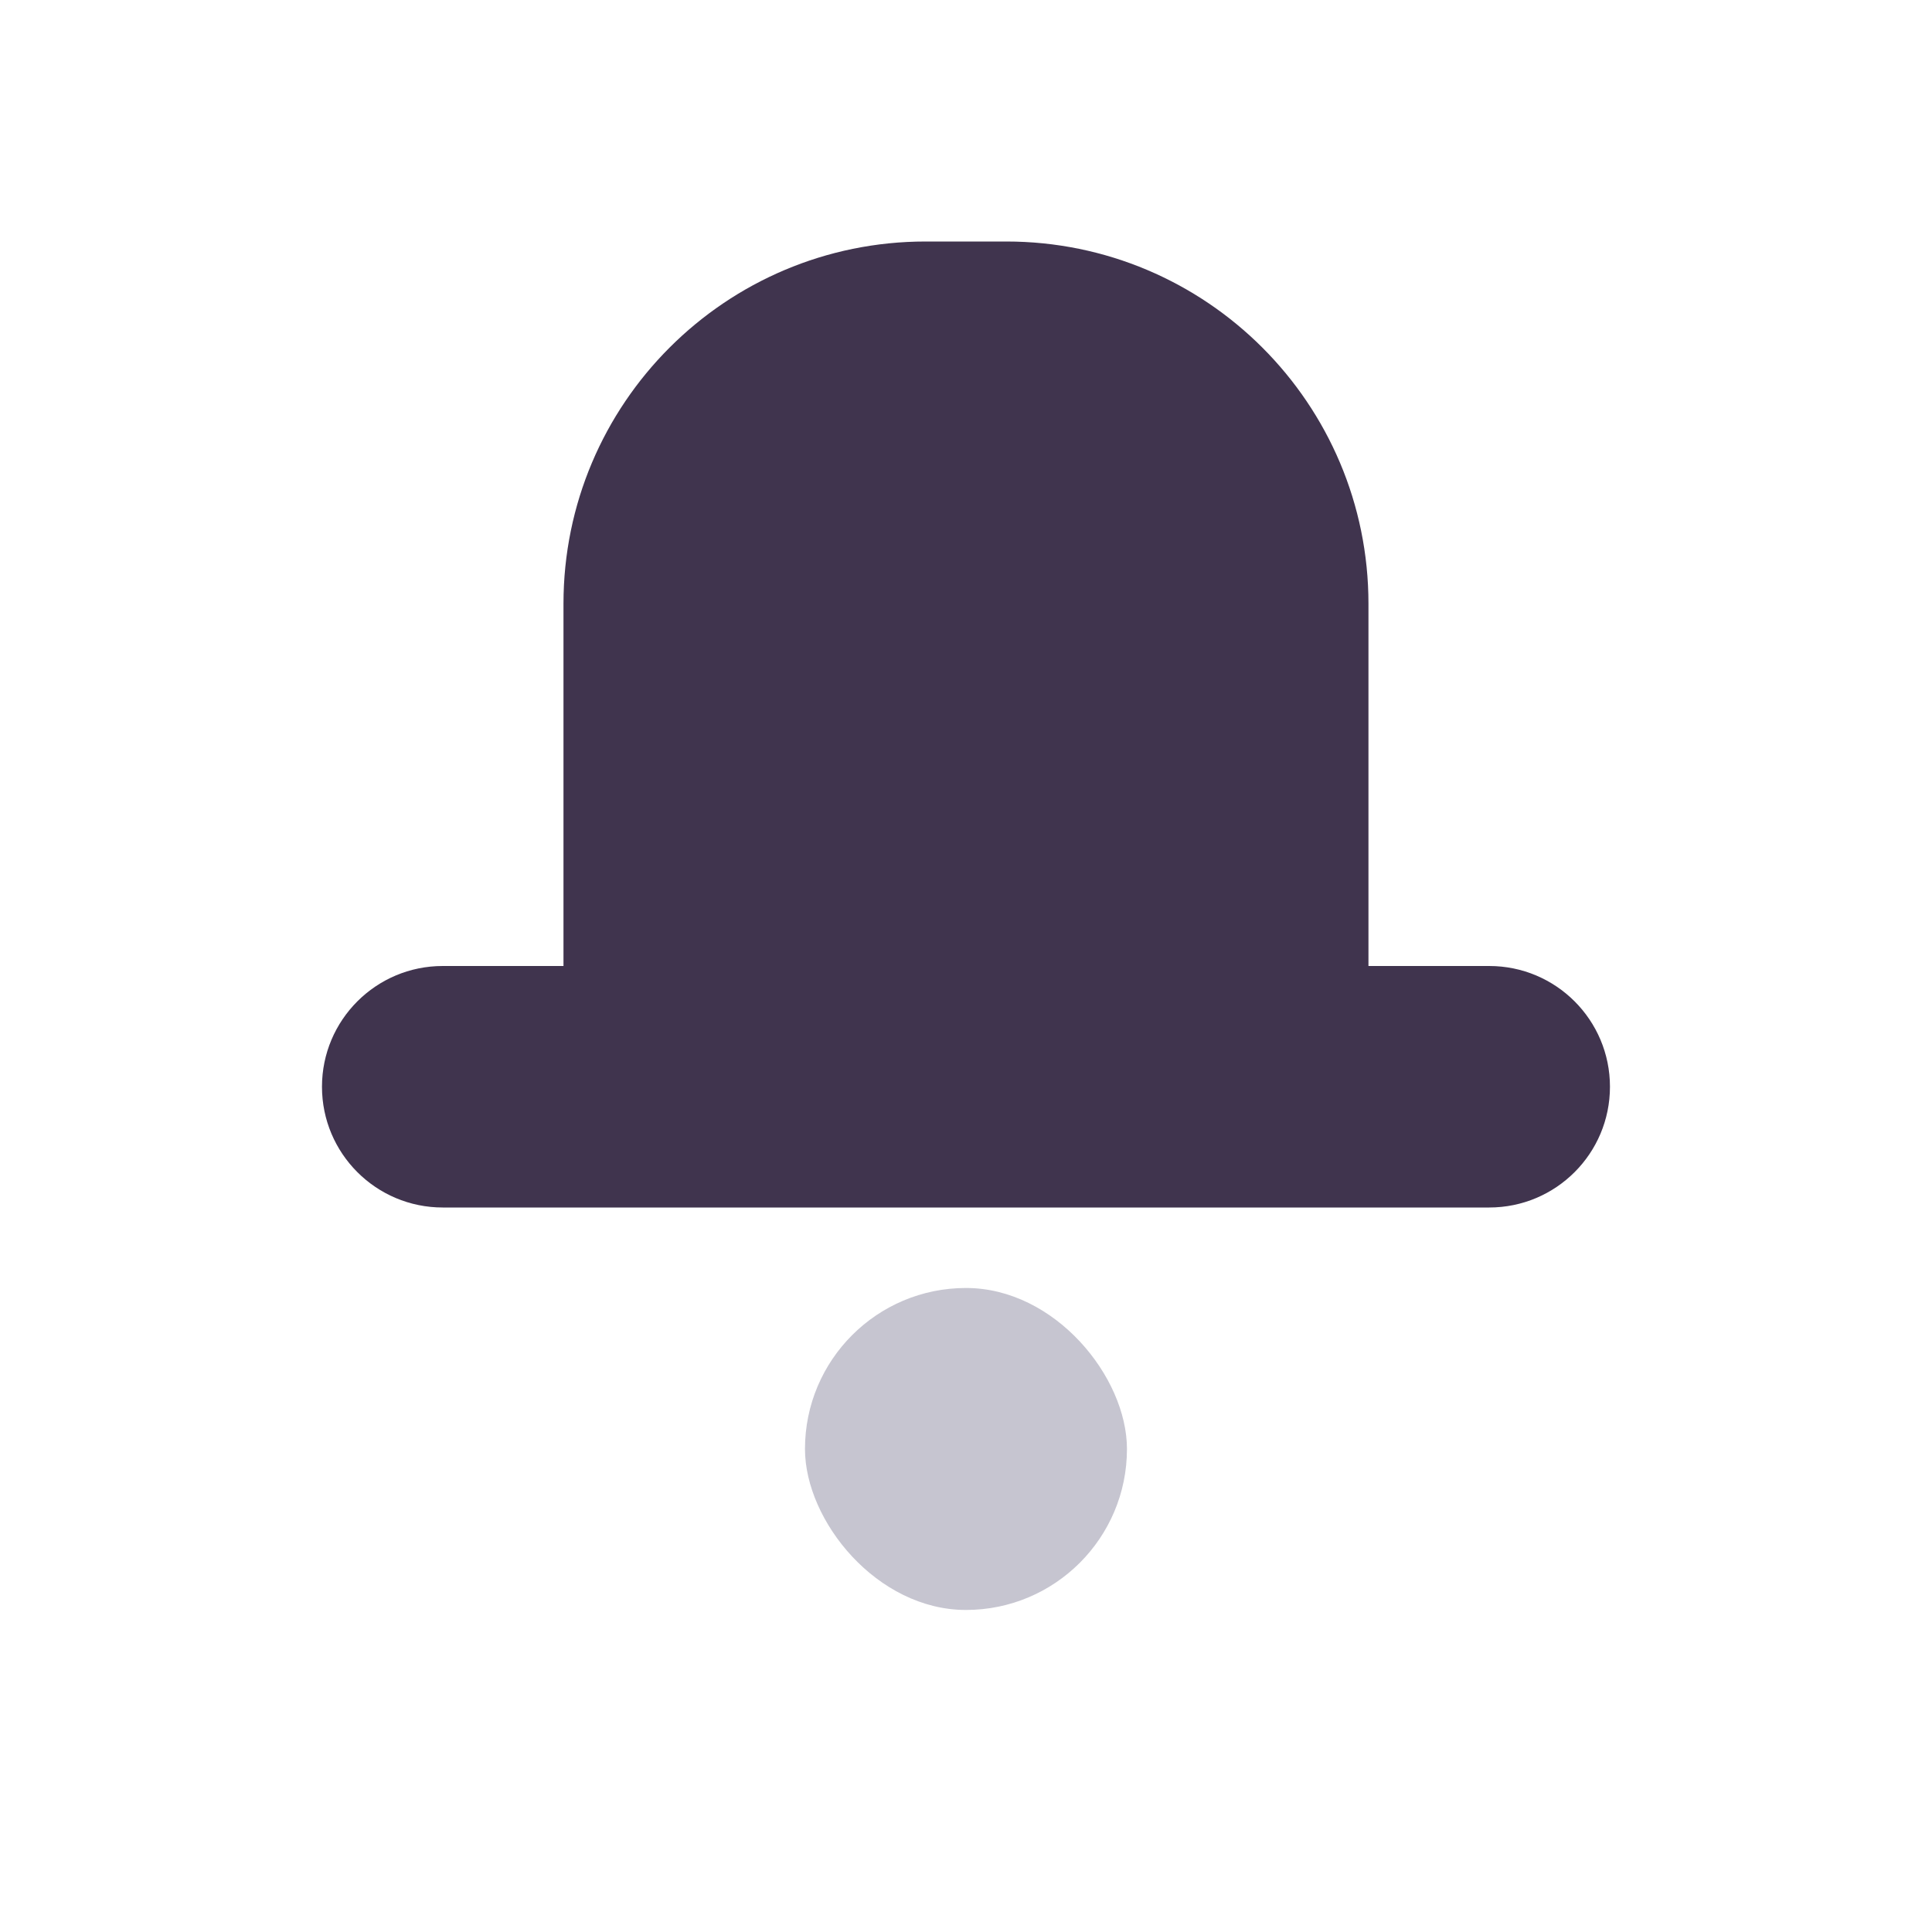 <svg width="32" height="32" viewBox="0 0 32 32" fill="none" xmlns="http://www.w3.org/2000/svg">
<path fill-rule="evenodd" clip-rule="evenodd" d="M15.333 4C12.019 4 9.333 6.686 9.333 10V16H7.333C6.229 16 5.333 16.895 5.333 18C5.333 19.105 6.229 20 7.333 20H24.666C25.771 20 26.666 19.105 26.666 18C26.666 16.895 25.771 16 24.666 16H22.666V10C22.666 6.686 19.98 4 16.666 4H15.333Z" fill="#40344E"/>
<rect opacity="0.4" x="13.333" y="21.333" width="5.333" height="5.333" rx="2.667" fill="#716E89"/>
</svg>
